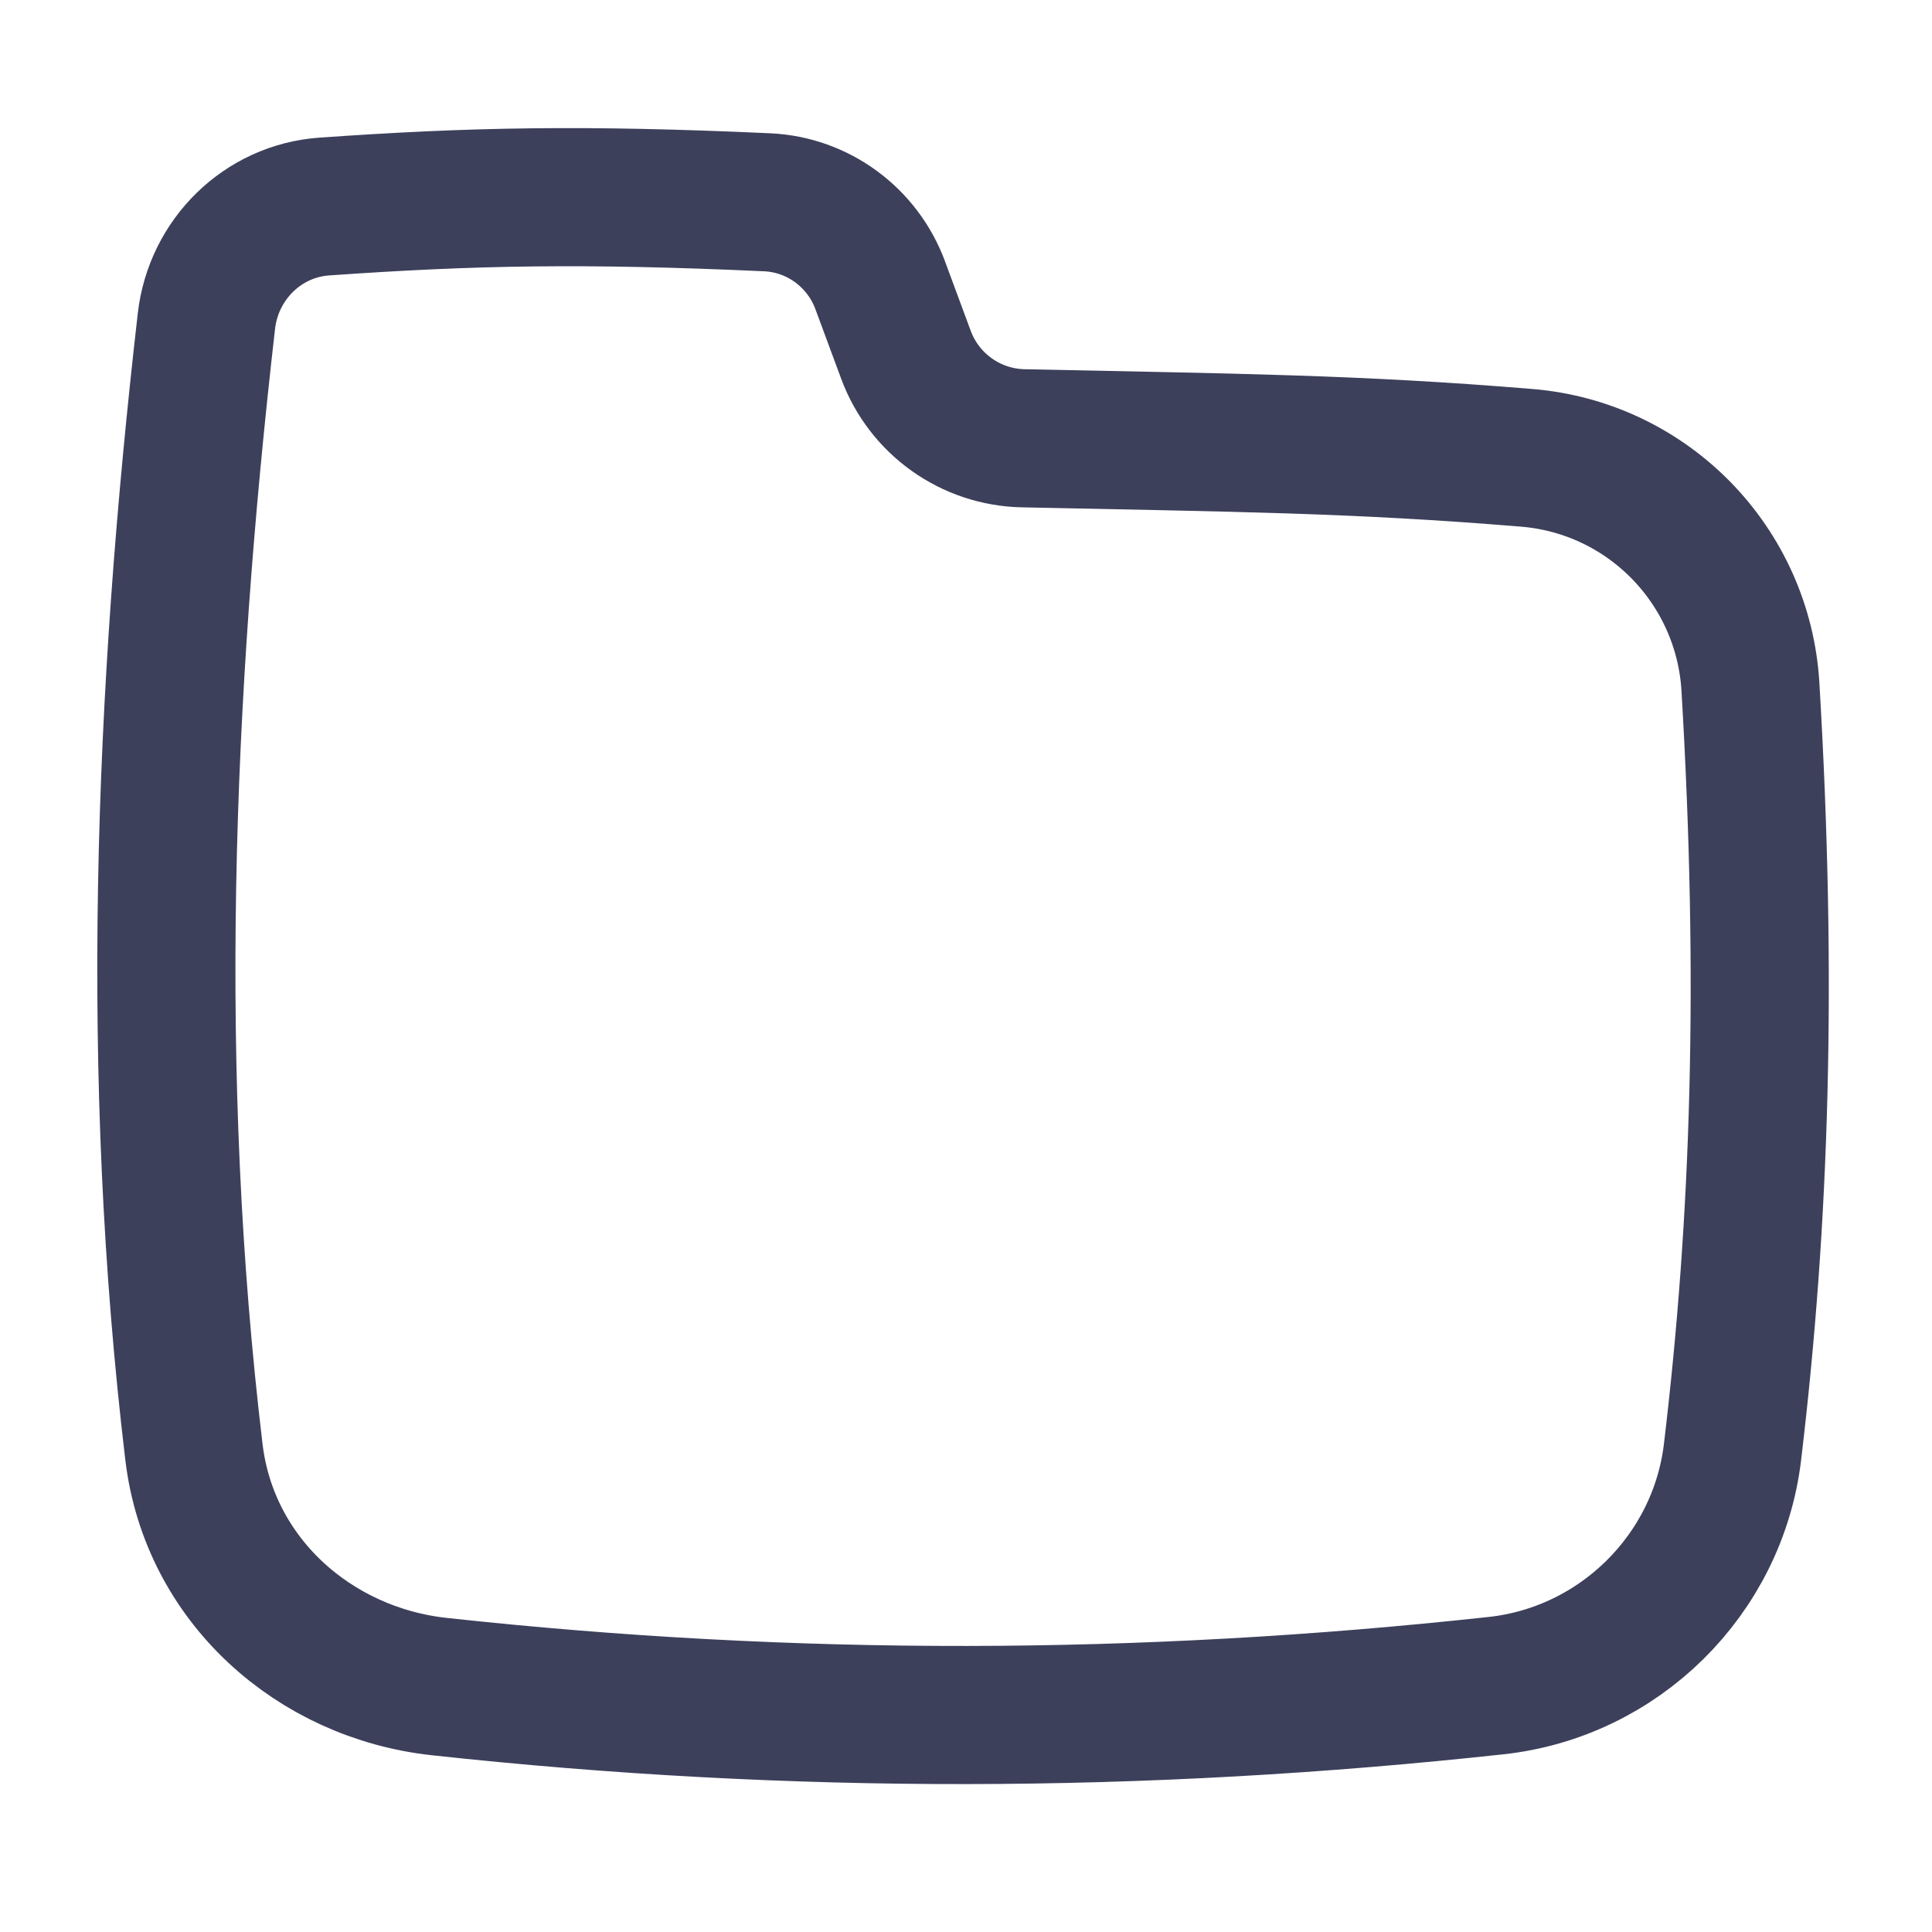<svg xmlns="http://www.w3.org/2000/svg" fill="none" viewBox="-1.43 -1.43 40 40" height="40" width="40" id="New-Folder--Streamline-Flex.svg"><desc>New Folder Streamline Icon: https://streamlinehq.com</desc><g id="new-folder--empty-folder"><path id="Subtract" stroke="#3d405b" stroke-linecap="round" stroke-linejoin="round" d="M16.795 4.478c-0.367 -0.991 -1.286 -1.672 -2.342 -1.72 -3.811 -0.173 -6.111 -0.127 -9.169 0.088 -1.278 0.09 -2.294 1.097 -2.44 2.369C1.95 13.006 1.653 20.823 2.585 28.631c0.316 2.649 2.486 4.575 5.081 4.858 7.328 0.798 14.552 0.778 21.879 -0.02 2.547 -0.277 4.591 -2.294 4.895 -4.837 0.576 -4.825 0.73 -9.772 0.371 -15.839 -0.149 -2.514 -2.12 -4.536 -4.629 -4.744 -3.567 -0.295 -6.046 -0.312 -10.429 -0.405 -1.086 -0.023 -2.049 -0.709 -2.426 -1.728l-0.532 -1.436Z" stroke-width="2.86"></path></g></svg>